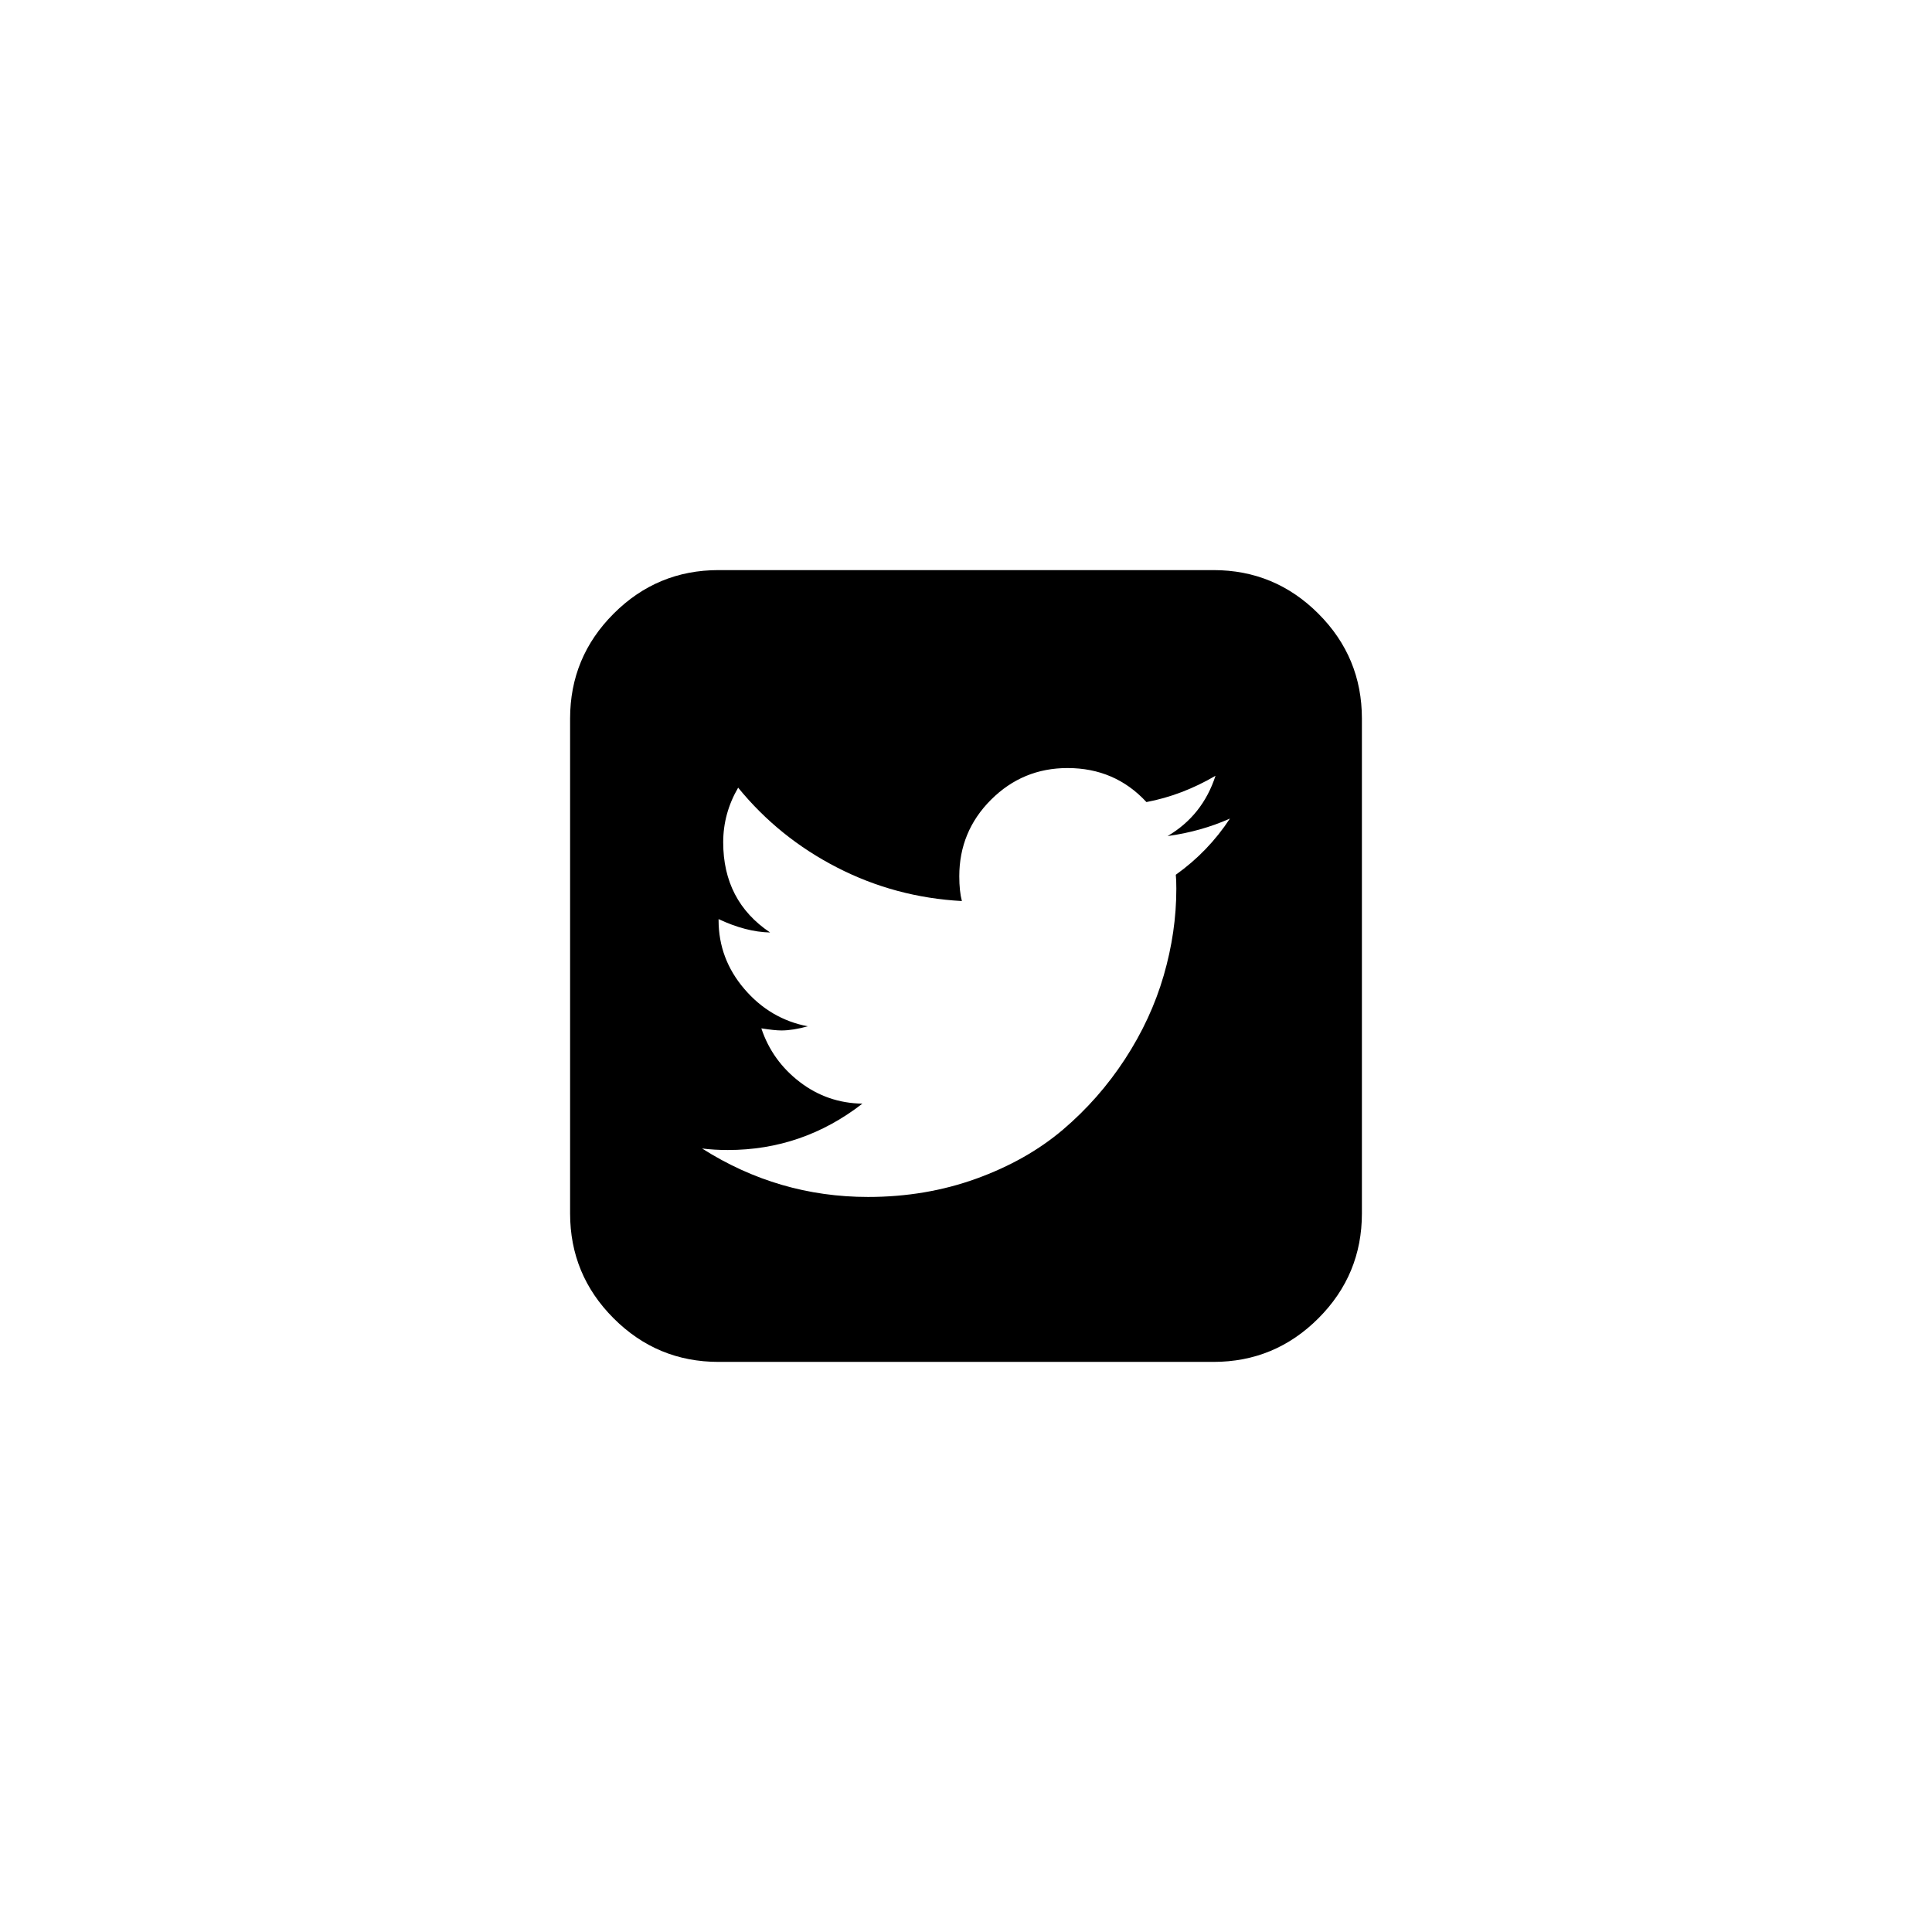 <svg width="61" height="61" viewBox="0 0 61 61" fill="none" xmlns="http://www.w3.org/2000/svg">
<path d="M38.833 25.845C38.226 26.116 37.569 26.301 36.864 26.398C37.602 25.964 38.106 25.33 38.378 24.494C37.672 24.907 36.945 25.183 36.197 25.324C35.535 24.608 34.705 24.25 33.706 24.25C32.762 24.25 31.957 24.584 31.289 25.251C30.622 25.918 30.288 26.724 30.288 27.668C30.288 27.983 30.316 28.243 30.37 28.449C28.97 28.373 27.657 28.021 26.431 27.391C25.205 26.762 24.163 25.921 23.306 24.869C22.991 25.411 22.834 25.986 22.834 26.594C22.834 27.831 23.328 28.78 24.315 29.442C23.805 29.431 23.263 29.29 22.688 29.019V29.051C22.688 29.865 22.959 30.59 23.501 31.224C24.044 31.859 24.711 32.252 25.503 32.404C25.189 32.491 24.912 32.535 24.673 32.535C24.532 32.535 24.32 32.513 24.038 32.469C24.266 33.153 24.671 33.717 25.251 34.162C25.831 34.607 26.491 34.835 27.229 34.846C25.97 35.822 24.554 36.31 22.98 36.31C22.698 36.31 22.427 36.294 22.167 36.262C23.773 37.282 25.52 37.792 27.408 37.792C28.623 37.792 29.762 37.599 30.826 37.214C31.889 36.829 32.8 36.313 33.56 35.668C34.319 35.022 34.973 34.279 35.521 33.438C36.069 32.597 36.476 31.718 36.742 30.801C37.008 29.884 37.141 28.97 37.141 28.059C37.141 27.863 37.135 27.717 37.124 27.619C37.808 27.131 38.378 26.54 38.833 25.845ZM43 22.688V38.312C43 39.604 42.542 40.708 41.625 41.625C40.708 42.542 39.604 43 38.312 43H22.688C21.396 43 20.292 42.542 19.375 41.625C18.458 40.708 18 39.604 18 38.312V22.688C18 21.396 18.458 20.292 19.375 19.375C20.292 18.458 21.396 18 22.688 18H38.312C39.604 18 40.708 18.458 41.625 19.375C42.542 20.292 43 21.396 43 22.688Z" fill="black"/>
</svg>
